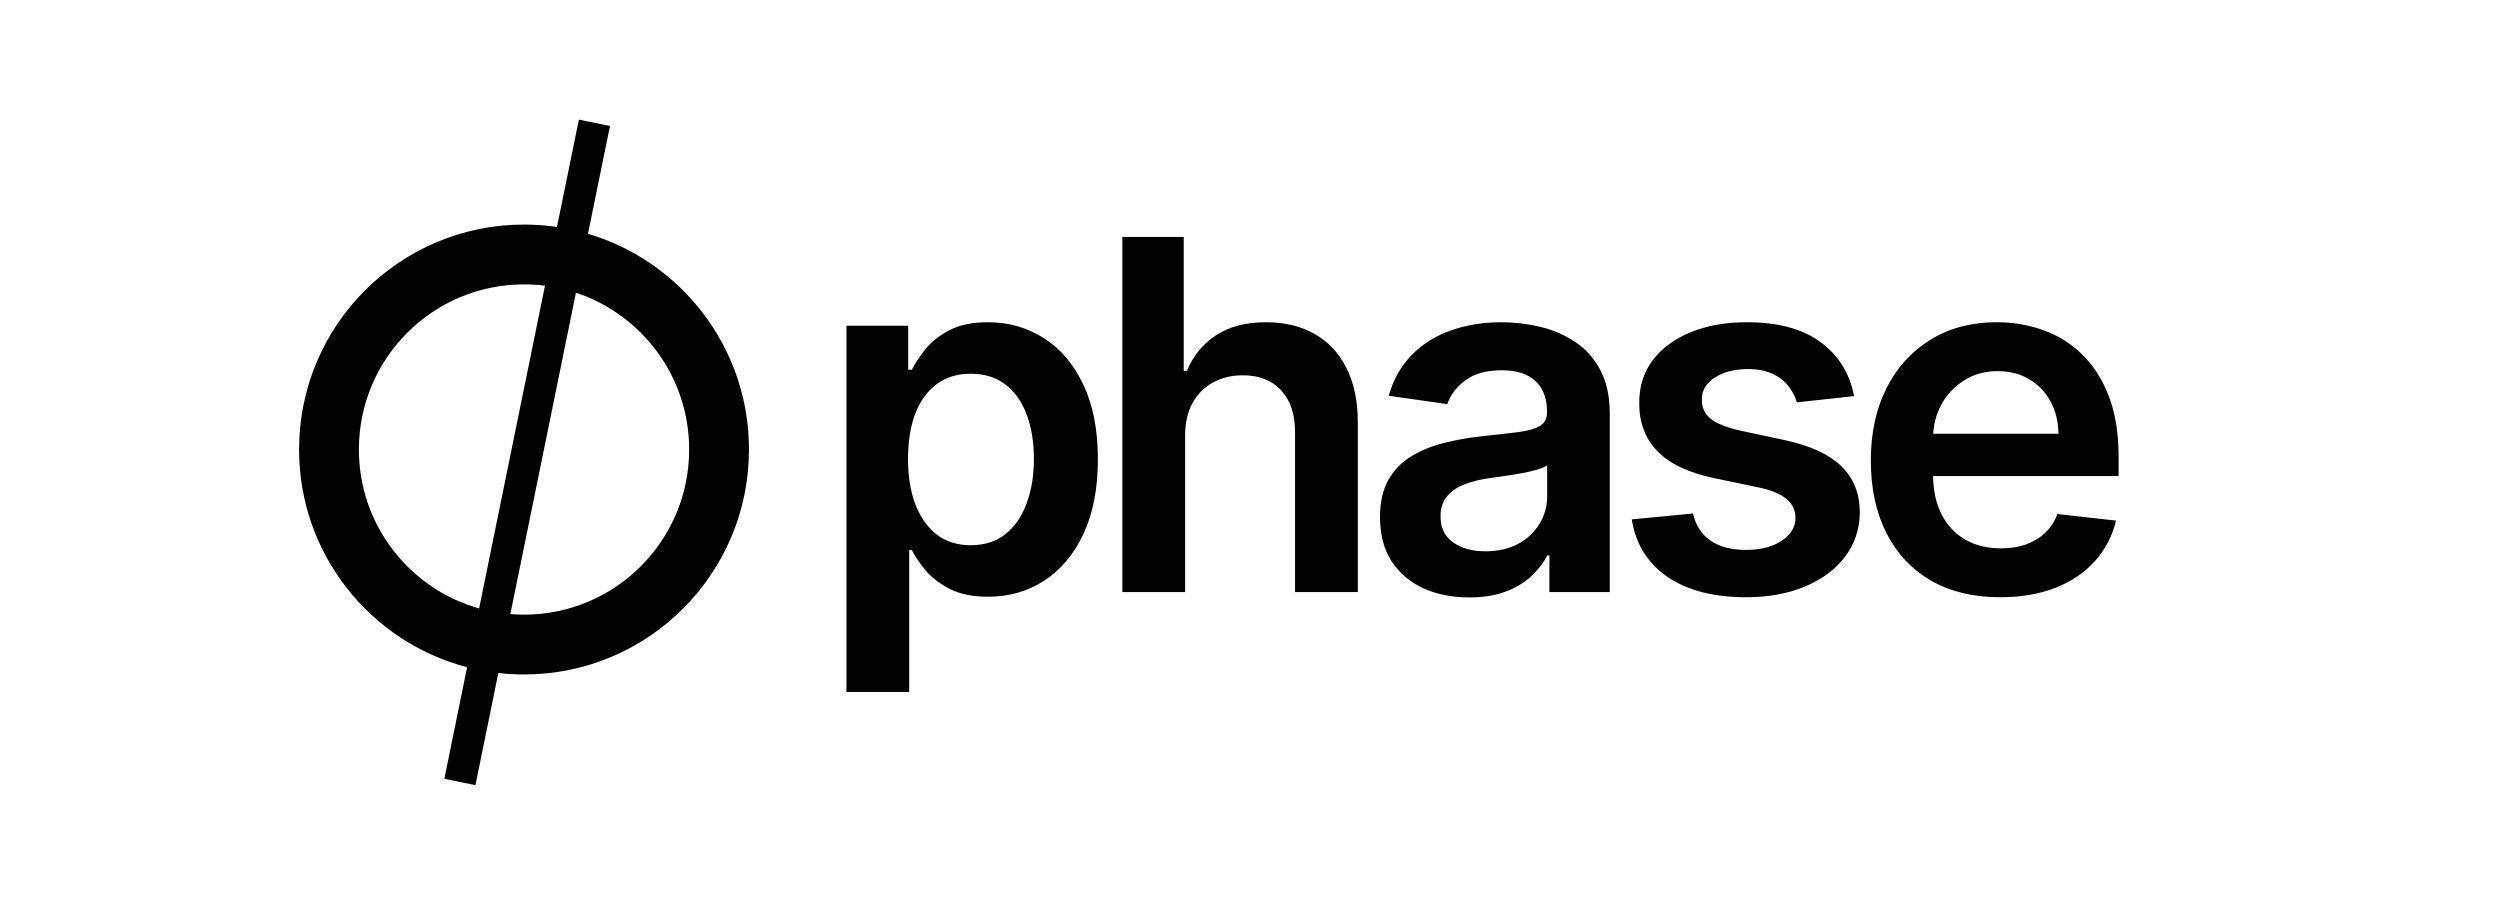 <svg width="2048" height="736" viewBox="0 0 2048 736" fill="none" xmlns="http://www.w3.org/2000/svg">
<rect width="2048" height="736" fill="white"/>
<path fill-rule="evenodd" clip-rule="evenodd" d="M382.661 546.576L364 638L389.475 643.2L408.226 551.334C415.135 552.12 422.161 552.524 429.28 552.524C531.055 552.524 613.561 470.019 613.561 368.244C613.561 284.668 557.925 214.087 481.669 191.517L499.695 103.2L474.221 98L456.274 185.926C447.463 184.633 438.45 183.963 429.28 183.963C327.505 183.963 245 266.468 245 368.244C245 453.913 303.458 525.928 382.661 546.576ZM418.078 503.067C421.772 503.37 425.508 503.524 429.28 503.524C503.993 503.524 564.561 442.957 564.561 368.244C564.561 308.391 525.69 257.616 471.816 239.786L418.078 503.067ZM446.453 234.043L392.482 498.459C335.652 482.431 294 430.202 294 368.244C294 293.53 354.567 232.963 429.28 232.963C435.097 232.963 440.829 233.331 446.453 234.043Z" fill="black"/>
<path d="M693.42 566.818V266.818H743.989V302.898H746.972C749.623 297.595 753.364 291.96 758.193 285.994C763.023 279.934 769.557 274.773 777.795 270.511C786.034 266.155 796.545 263.977 809.33 263.977C826.186 263.977 841.384 268.286 854.926 276.903C868.563 285.426 879.358 298.068 887.312 314.83C895.362 331.496 899.386 351.951 899.386 376.193C899.386 400.152 895.456 420.511 887.597 437.273C879.737 454.034 869.036 466.818 855.494 475.625C841.953 484.432 826.612 488.835 809.472 488.835C796.972 488.835 786.602 486.752 778.364 482.585C770.125 478.419 763.496 473.4 758.477 467.528C753.553 461.562 749.718 455.928 746.972 450.625H744.841V566.818H693.42ZM743.847 375.909C743.847 390.019 745.835 402.377 749.812 412.983C753.884 423.589 759.708 431.875 767.284 437.841C774.955 443.712 784.235 446.648 795.125 446.648C806.489 446.648 816.006 443.617 823.676 437.557C831.347 431.402 837.123 423.021 841.006 412.415C844.983 401.714 846.972 389.545 846.972 375.909C846.972 362.367 845.03 350.341 841.148 339.83C837.265 329.318 831.489 321.08 823.818 315.114C816.148 309.148 806.583 306.165 795.125 306.165C784.14 306.165 774.812 309.053 767.142 314.83C759.472 320.606 753.648 328.703 749.67 339.119C745.788 349.536 743.847 361.799 743.847 375.909ZM970.841 357.159V485H919.42V194.091H969.705V303.892H972.261C977.375 291.581 985.282 281.875 995.983 274.773C1006.78 267.576 1020.51 263.977 1037.18 263.977C1052.33 263.977 1065.54 267.15 1076.81 273.494C1088.08 279.839 1096.79 289.119 1102.94 301.335C1109.19 313.551 1112.32 328.466 1112.32 346.08V485H1060.9V354.034C1060.9 339.356 1057.11 327.945 1049.53 319.801C1042.05 311.562 1031.54 307.443 1018 307.443C1008.91 307.443 1000.77 309.432 993.568 313.409C986.466 317.292 980.879 322.926 976.807 330.312C972.83 337.699 970.841 346.648 970.841 357.159ZM1203.52 489.403C1189.69 489.403 1177.24 486.941 1166.16 482.017C1155.17 476.998 1146.46 469.612 1140.02 459.858C1133.68 450.104 1130.51 438.078 1130.51 423.778C1130.51 411.468 1132.78 401.288 1137.32 393.239C1141.87 385.189 1148.07 378.75 1155.93 373.92C1163.79 369.091 1172.65 365.445 1182.49 362.983C1192.44 360.426 1202.71 358.58 1213.32 357.443C1226.1 356.117 1236.47 354.934 1244.43 353.892C1252.38 352.756 1258.16 351.051 1261.76 348.778C1265.45 346.411 1267.3 342.765 1267.3 337.841V336.989C1267.3 326.288 1264.12 318.002 1257.78 312.131C1251.43 306.259 1242.3 303.324 1230.36 303.324C1217.77 303.324 1207.78 306.07 1200.39 311.562C1193.1 317.055 1188.18 323.542 1185.62 331.023L1137.61 324.205C1141.4 310.947 1147.65 299.867 1156.36 290.966C1165.07 281.97 1175.72 275.246 1188.32 270.795C1200.91 266.25 1214.83 263.977 1230.08 263.977C1240.59 263.977 1251.05 265.208 1261.47 267.67C1271.89 270.133 1281.41 274.205 1290.02 279.886C1298.64 285.473 1305.55 293.097 1310.76 302.756C1316.06 312.415 1318.72 324.489 1318.72 338.977V485H1269.28V455.028H1267.58C1264.45 461.089 1260.05 466.771 1254.37 472.074C1248.78 477.282 1241.73 481.496 1233.2 484.716C1224.78 487.841 1214.88 489.403 1203.52 489.403ZM1216.87 451.619C1227.19 451.619 1236.14 449.583 1243.72 445.511C1251.29 441.345 1257.12 435.852 1261.19 429.034C1265.35 422.216 1267.44 414.782 1267.44 406.733V381.023C1265.83 382.348 1263.08 383.58 1259.2 384.716C1255.41 385.852 1251.15 386.847 1246.41 387.699C1241.68 388.551 1236.99 389.309 1232.35 389.972C1227.71 390.634 1223.69 391.203 1220.28 391.676C1212.61 392.718 1205.74 394.422 1199.68 396.79C1193.62 399.157 1188.84 402.472 1185.34 406.733C1181.83 410.9 1180.08 416.297 1180.08 422.926C1180.08 432.396 1183.54 439.545 1190.45 444.375C1197.36 449.205 1206.17 451.619 1216.87 451.619ZM1518.86 324.489L1471.99 329.602C1470.66 324.867 1468.34 320.417 1465.03 316.25C1461.81 312.083 1457.45 308.722 1451.96 306.165C1446.47 303.608 1439.74 302.33 1431.79 302.33C1421.09 302.33 1412.09 304.65 1404.8 309.29C1397.6 313.93 1394.05 319.943 1394.15 327.33C1394.05 333.674 1396.37 338.835 1401.11 342.812C1405.94 346.79 1413.89 350.057 1424.97 352.614L1462.19 360.568C1482.83 365.019 1498.17 372.074 1508.21 381.733C1518.34 391.392 1523.46 404.034 1523.55 419.659C1523.46 433.39 1519.43 445.511 1511.48 456.023C1503.62 466.439 1492.68 474.583 1478.66 480.455C1464.65 486.326 1448.55 489.261 1430.37 489.261C1403.66 489.261 1382.17 483.674 1365.88 472.5C1349.59 461.231 1339.89 445.559 1336.76 425.483L1386.9 420.653C1389.18 430.502 1394.01 437.936 1401.39 442.955C1408.78 447.973 1418.39 450.483 1430.23 450.483C1442.44 450.483 1452.24 447.973 1459.63 442.955C1467.11 437.936 1470.85 431.733 1470.85 424.347C1470.85 418.097 1468.44 412.936 1463.61 408.864C1458.87 404.792 1451.49 401.667 1441.45 399.489L1404.23 391.676C1383.3 387.32 1367.82 379.981 1357.78 369.659C1347.75 359.242 1342.77 346.08 1342.87 330.17C1342.77 316.723 1346.42 305.076 1353.81 295.227C1361.29 285.284 1371.66 277.614 1384.91 272.216C1398.27 266.723 1413.66 263.977 1431.08 263.977C1456.65 263.977 1476.77 269.422 1491.45 280.312C1506.22 291.203 1515.36 305.928 1518.86 324.489ZM1638.54 489.261C1616.67 489.261 1597.78 484.716 1581.87 475.625C1566.05 466.439 1553.88 453.466 1545.36 436.705C1536.84 419.848 1532.58 400.009 1532.58 377.188C1532.58 354.744 1536.84 335.047 1545.36 318.097C1553.98 301.051 1566 287.794 1581.44 278.324C1596.88 268.759 1615.01 263.977 1635.84 263.977C1649.29 263.977 1661.98 266.155 1673.91 270.511C1685.94 274.773 1696.54 281.402 1705.73 290.398C1715.01 299.394 1722.3 310.852 1727.61 324.773C1732.91 338.598 1735.56 355.076 1735.56 374.205V389.972H1556.72V355.312H1686.27C1686.18 345.464 1684.04 336.705 1679.88 329.034C1675.71 321.269 1669.89 315.161 1662.41 310.71C1655.02 306.259 1646.4 304.034 1636.55 304.034C1626.04 304.034 1616.81 306.591 1608.86 311.705C1600.9 316.723 1594.7 323.352 1590.25 331.591C1585.89 339.735 1583.67 348.684 1583.57 358.438V388.693C1583.57 401.383 1585.89 412.273 1590.53 421.364C1595.17 430.36 1601.66 437.273 1609.99 442.102C1618.32 446.837 1628.08 449.205 1639.25 449.205C1646.73 449.205 1653.5 448.163 1659.57 446.08C1665.63 443.902 1670.88 440.729 1675.33 436.562C1679.78 432.396 1683.14 427.235 1685.42 421.08L1733.43 426.477C1730.4 439.167 1724.62 450.246 1716.1 459.716C1707.67 469.091 1696.88 476.383 1683.71 481.591C1670.55 486.705 1655.49 489.261 1638.54 489.261Z" fill="black"/>
</svg>
